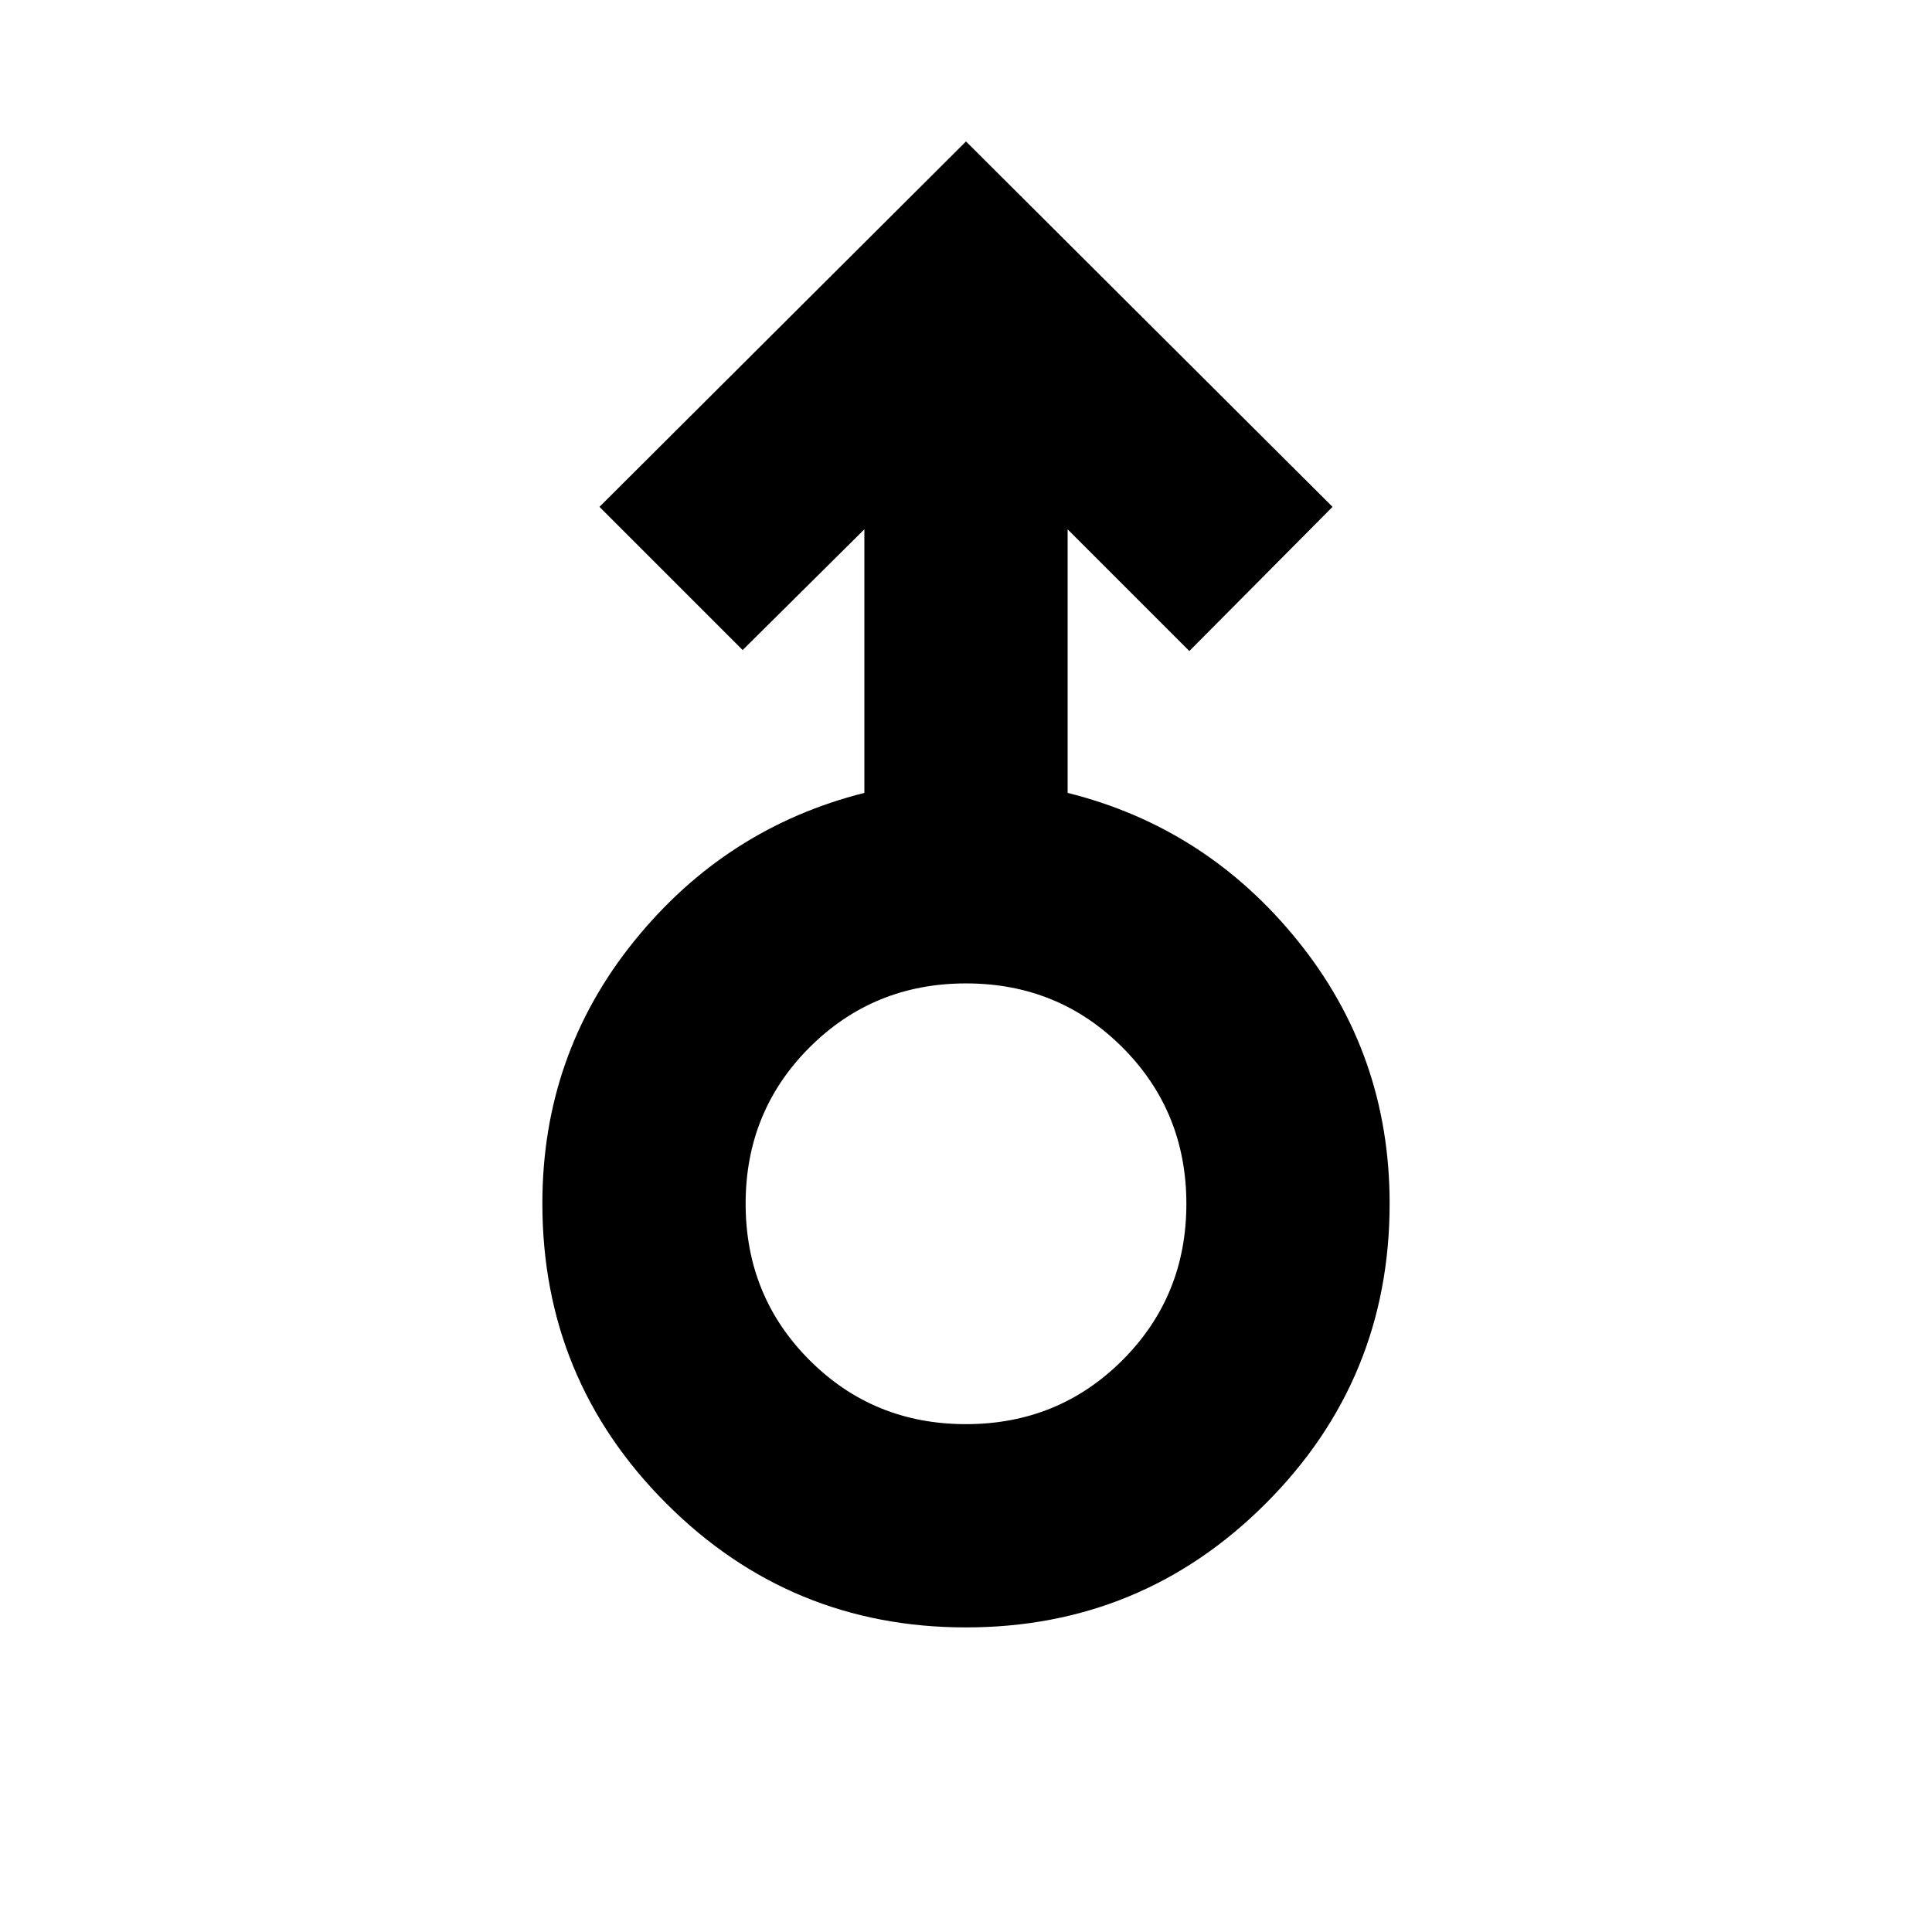 <svg xmlns="http://www.w3.org/2000/svg" height="24" viewBox="0 -960 960 960" width="24"><path d="M479.97-151.35q-87.37 0-148.92-61.61-61.55-61.61-61.55-149.03 0-73.84 45.5-130.24 45.5-56.4 114.5-73.79v-130.96L369.02-637l-71.15-71.15L480-889.72l182.13 181.57-71.15 71.65-60.48-60.48v130.96q69 17.24 114.5 73.7 45.5 56.45 45.5 130.36 0 87.51-61.58 149.06t-148.95 61.55Zm0-101q45.94 0 77.74-31.76 31.79-31.77 31.79-77.71t-31.76-77.73q-31.77-31.8-77.71-31.8t-77.74 31.77q-31.79 31.76-31.79 77.7 0 45.95 31.76 77.74 31.77 31.79 77.71 31.79Zm.03-109.5Z"/></svg>